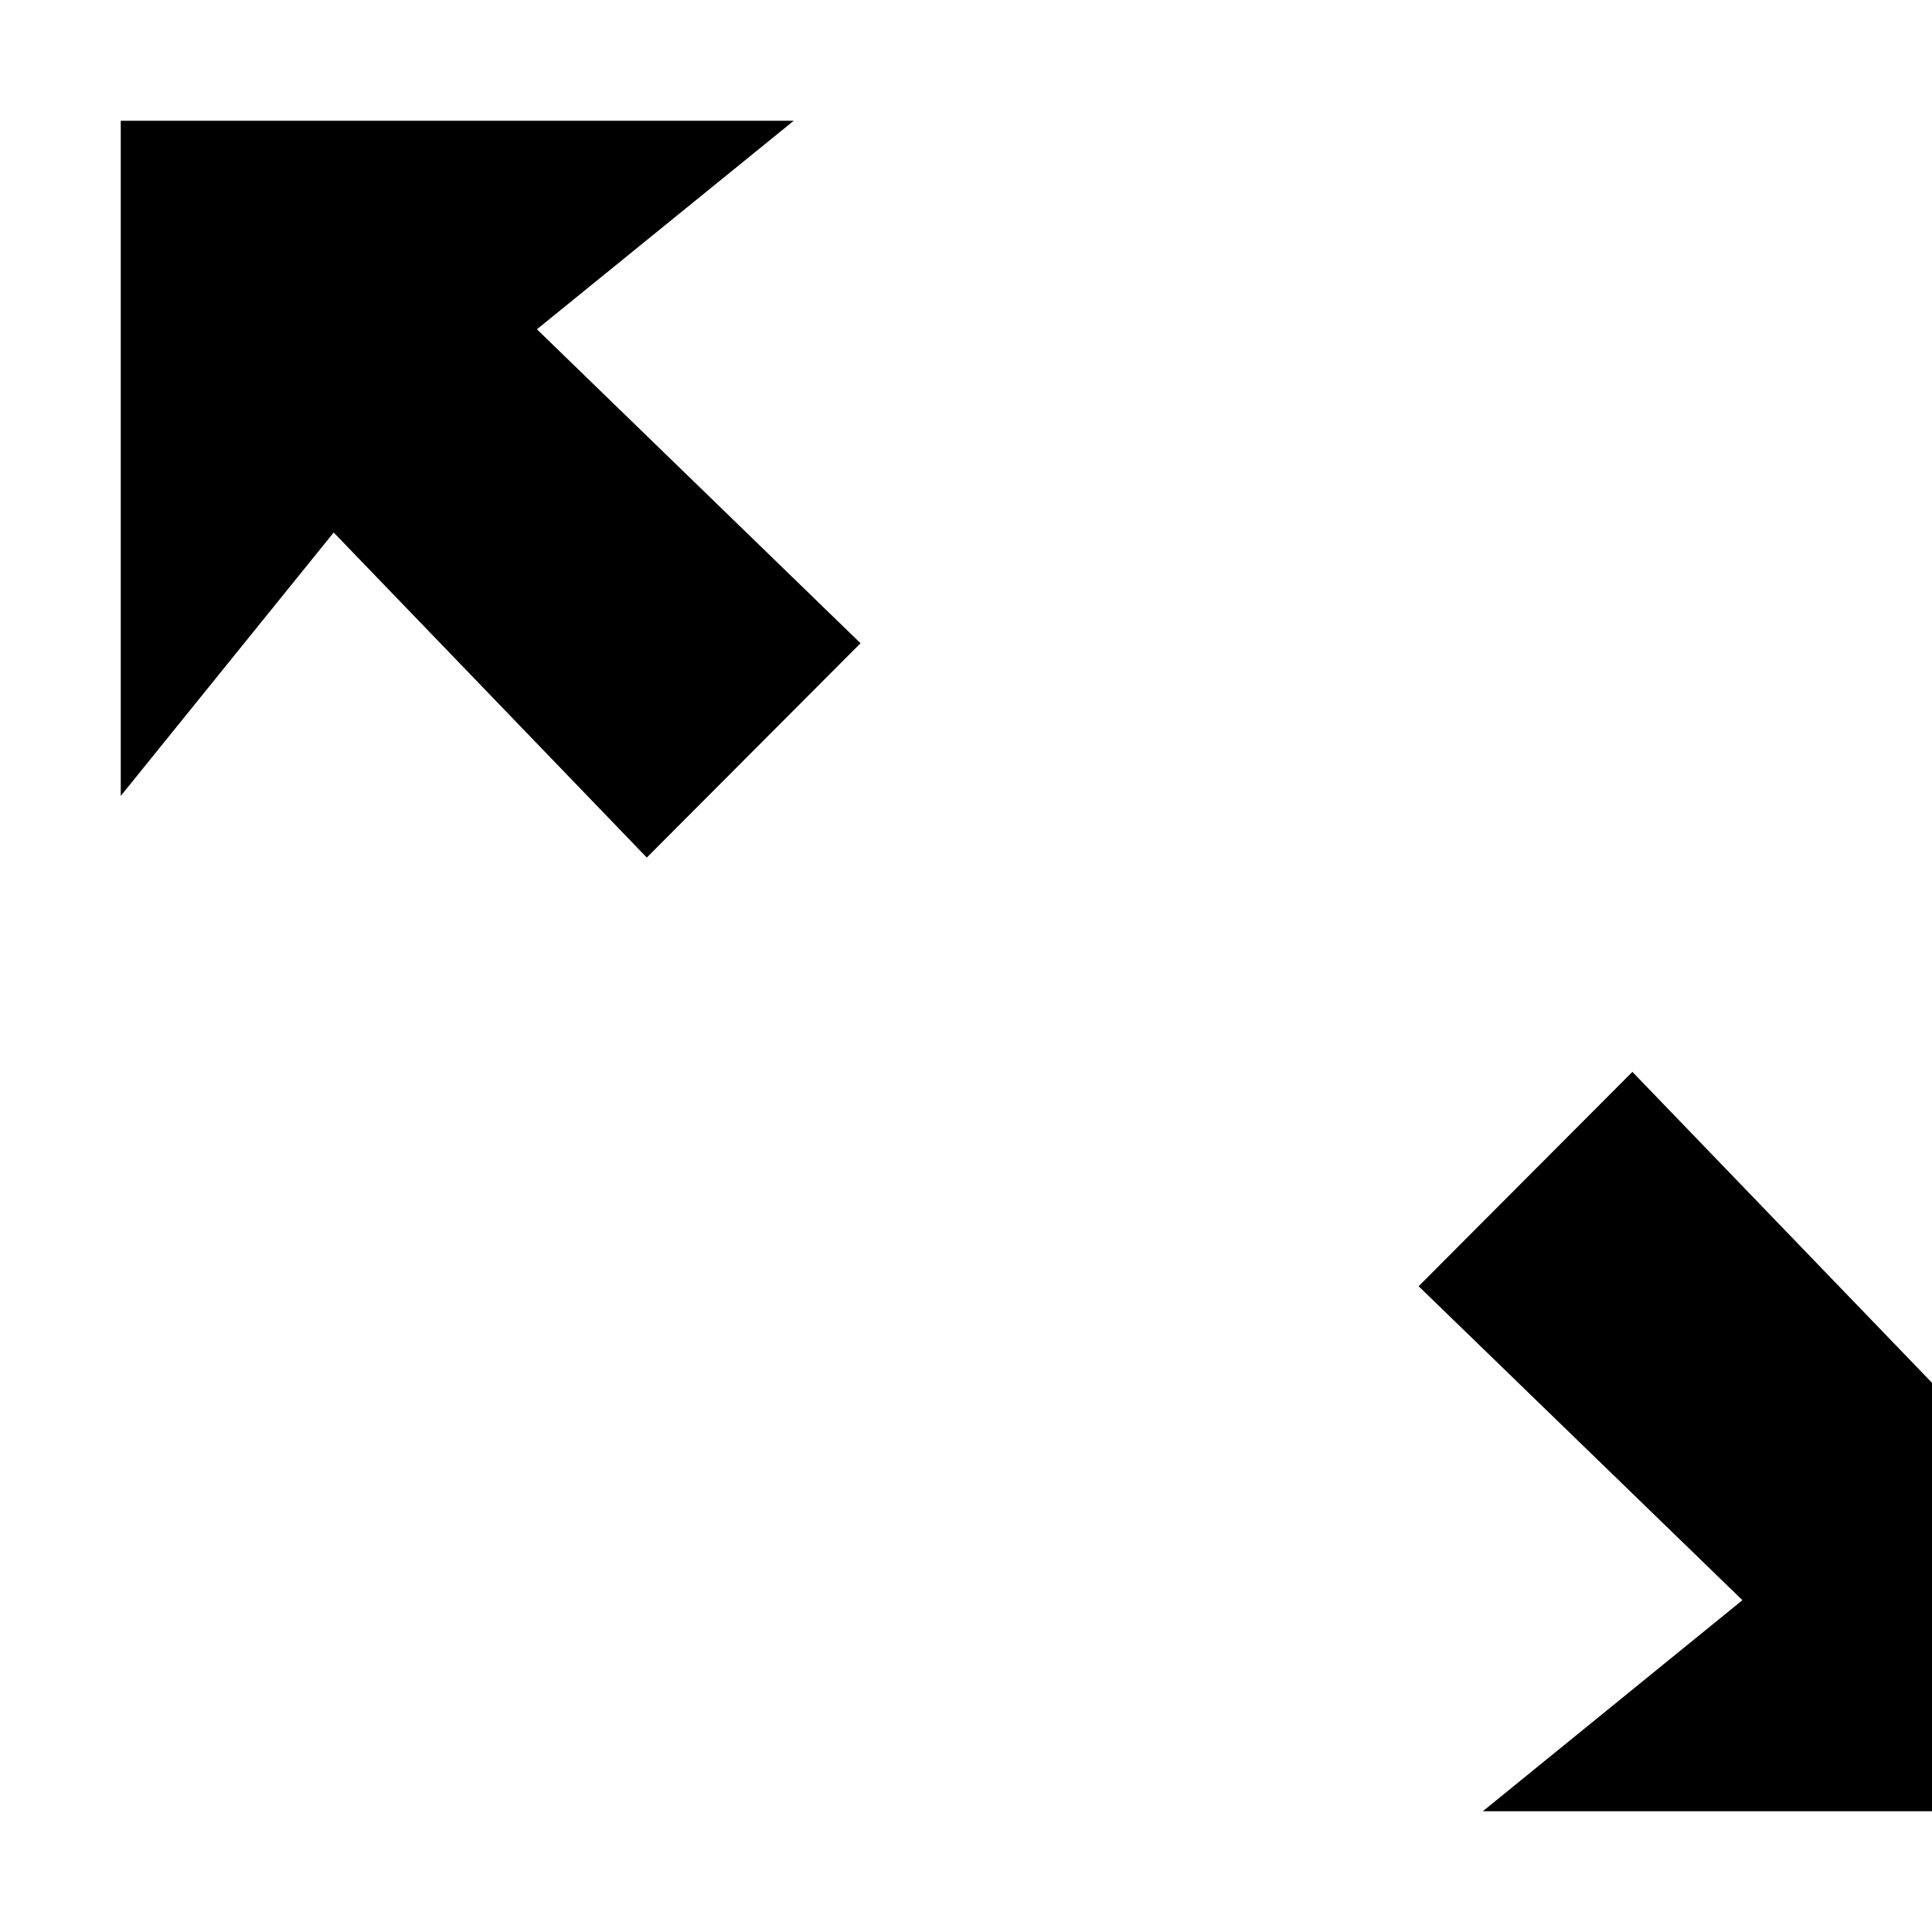<svg width="32" height="32" viewBox="0 0 32 32" xmlns="http://www.w3.org/2000/svg"><title>Corners</title><path d="M13.147 2L8.893 5.454l5.36 5.2-3.54 3.55L5.527 8.82 2 13.183V2h11.147zm13.89 15.753l5.184 5.38 3.486-4.315V30H24.56l4.3-3.496-5.363-5.2 3.54-3.55z" fill="#000"/></svg>